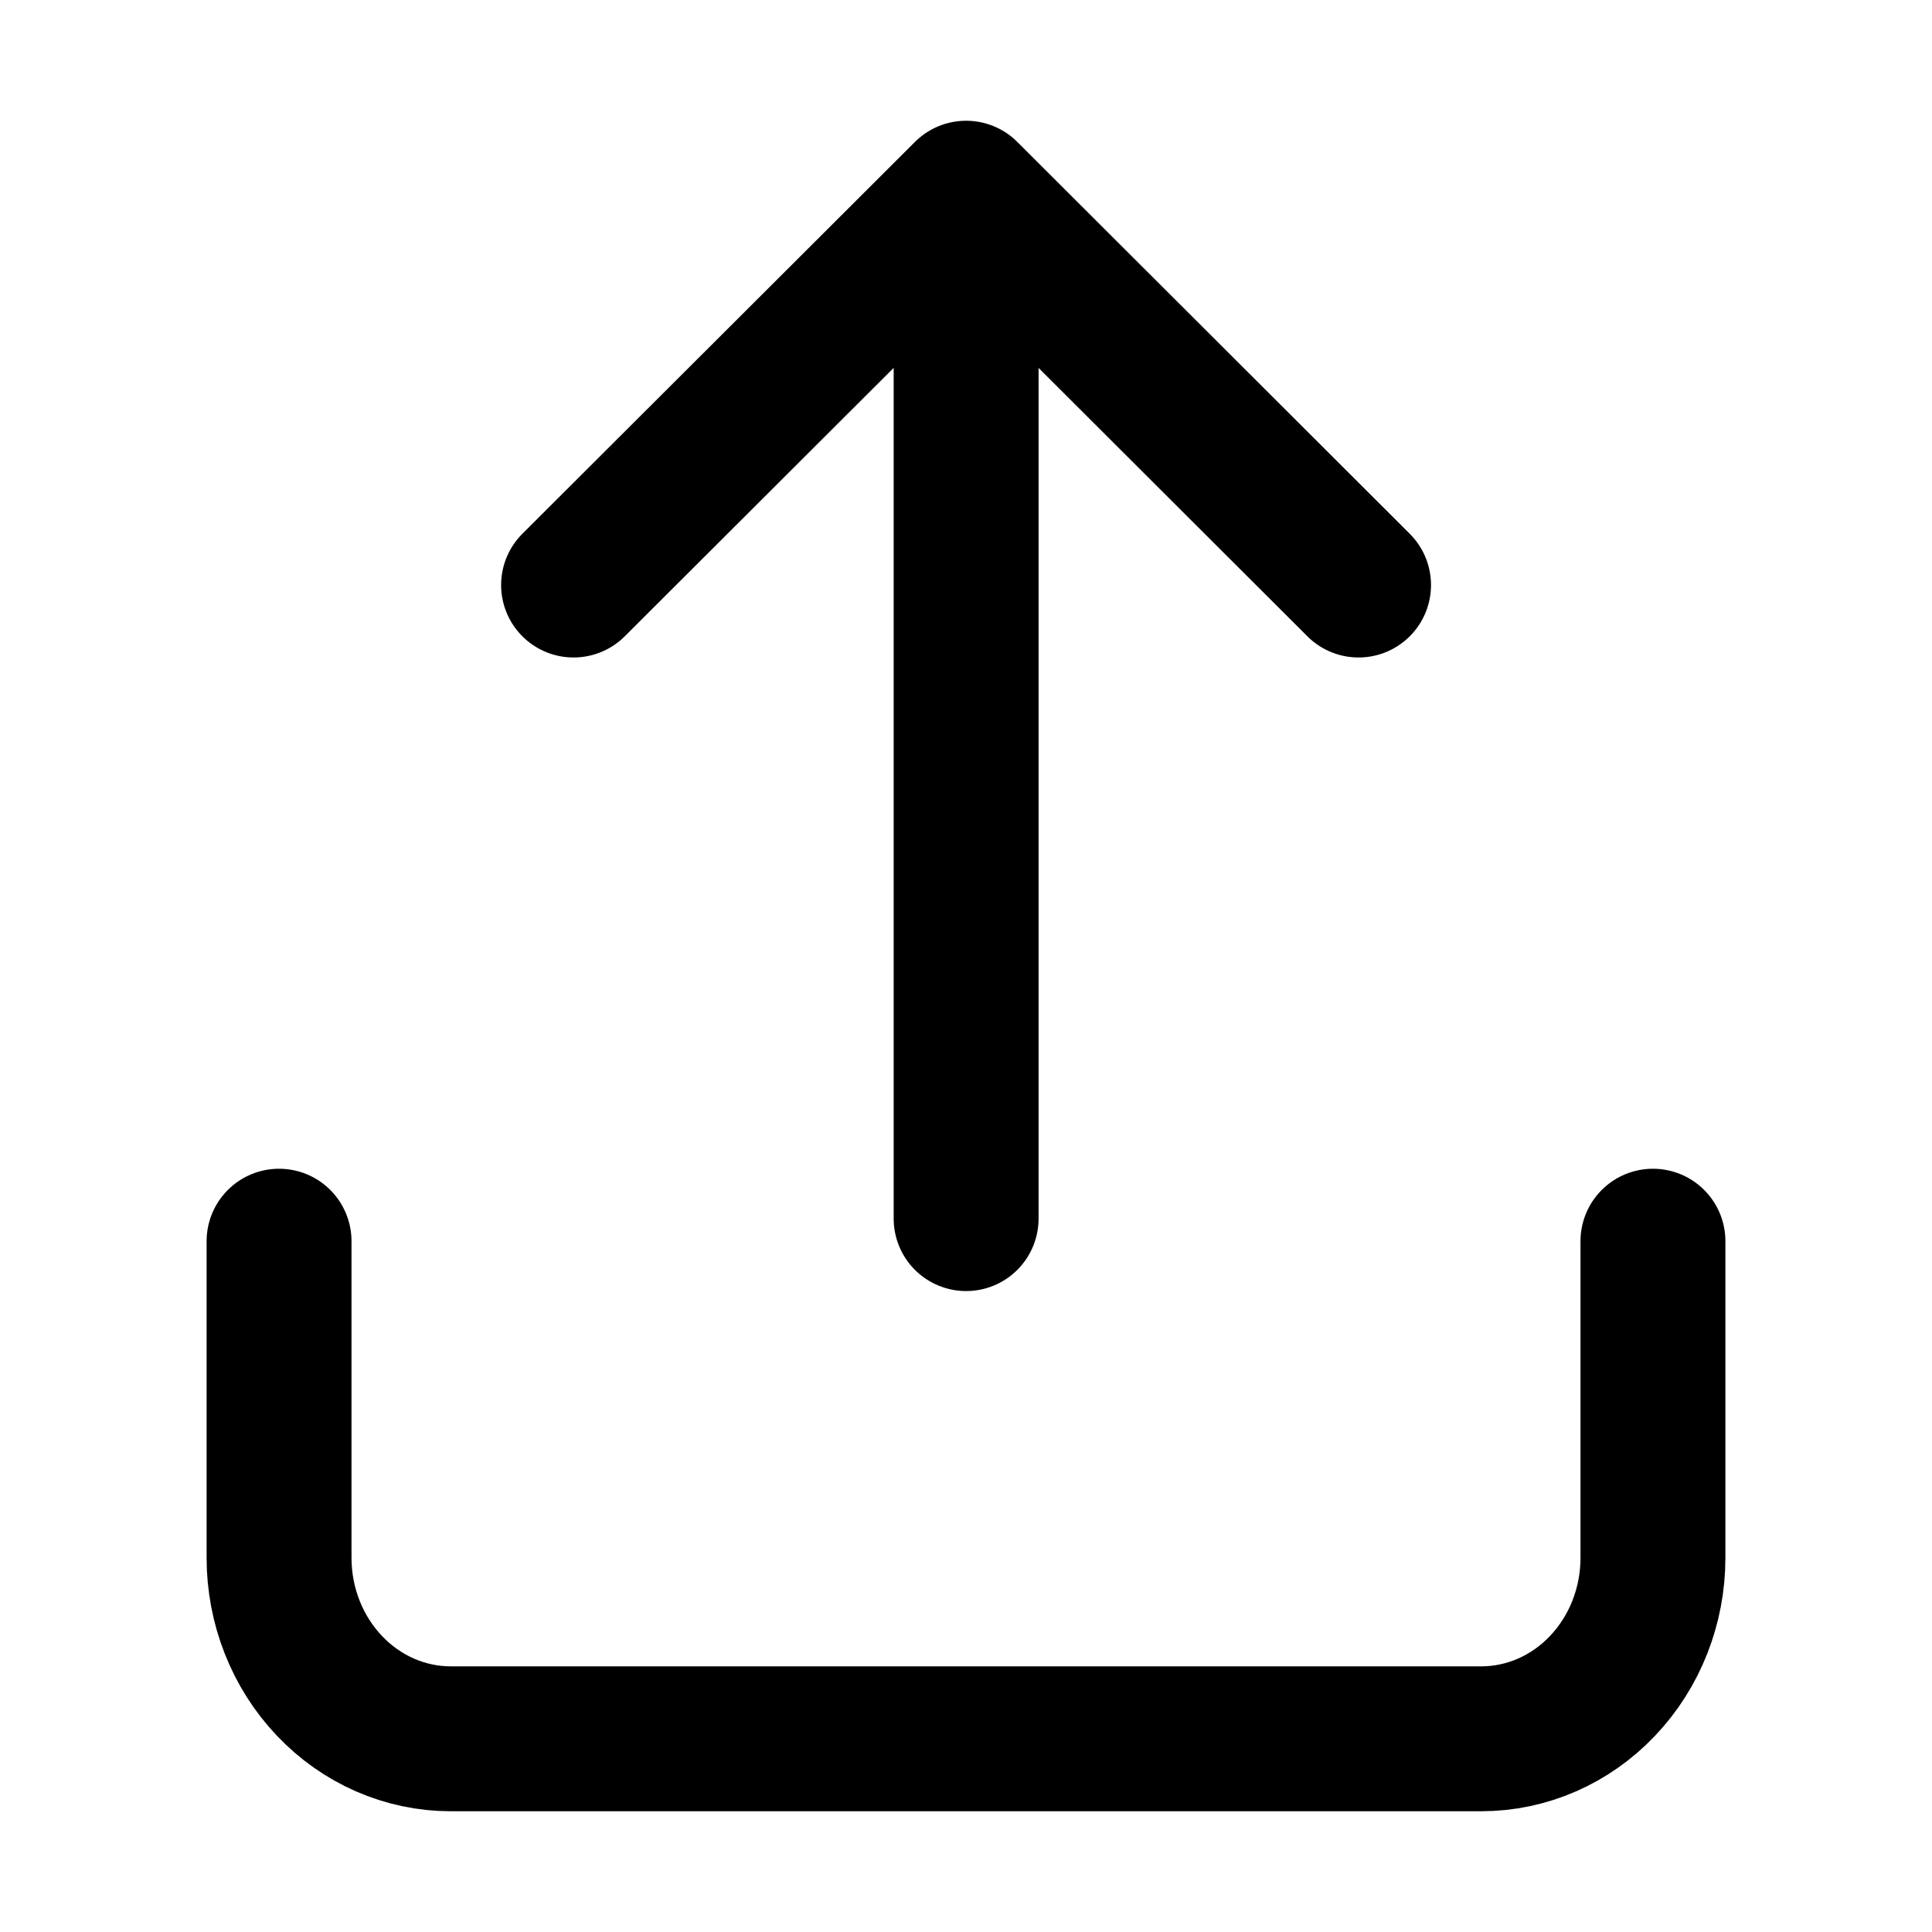 <svg viewBox="0 0 16 16" fill="none" xmlns="http://www.w3.org/2000/svg">
<path d="M2.311 10.279V12.901C2.311 13.299 2.461 13.68 2.728 13.961C2.994 14.242 3.356 14.4 3.733 14.4H12.267C12.644 14.4 13.006 14.242 13.272 13.961C13.539 13.68 13.689 13.299 13.689 12.901V10.279M8.001 10.092L8.001 1.6M8.001 1.6L4.75 4.845M8.001 1.6L11.251 4.845" stroke="currentColor" stroke-width="1.2" stroke-linecap="round" stroke-linejoin="round"/>
</svg>
